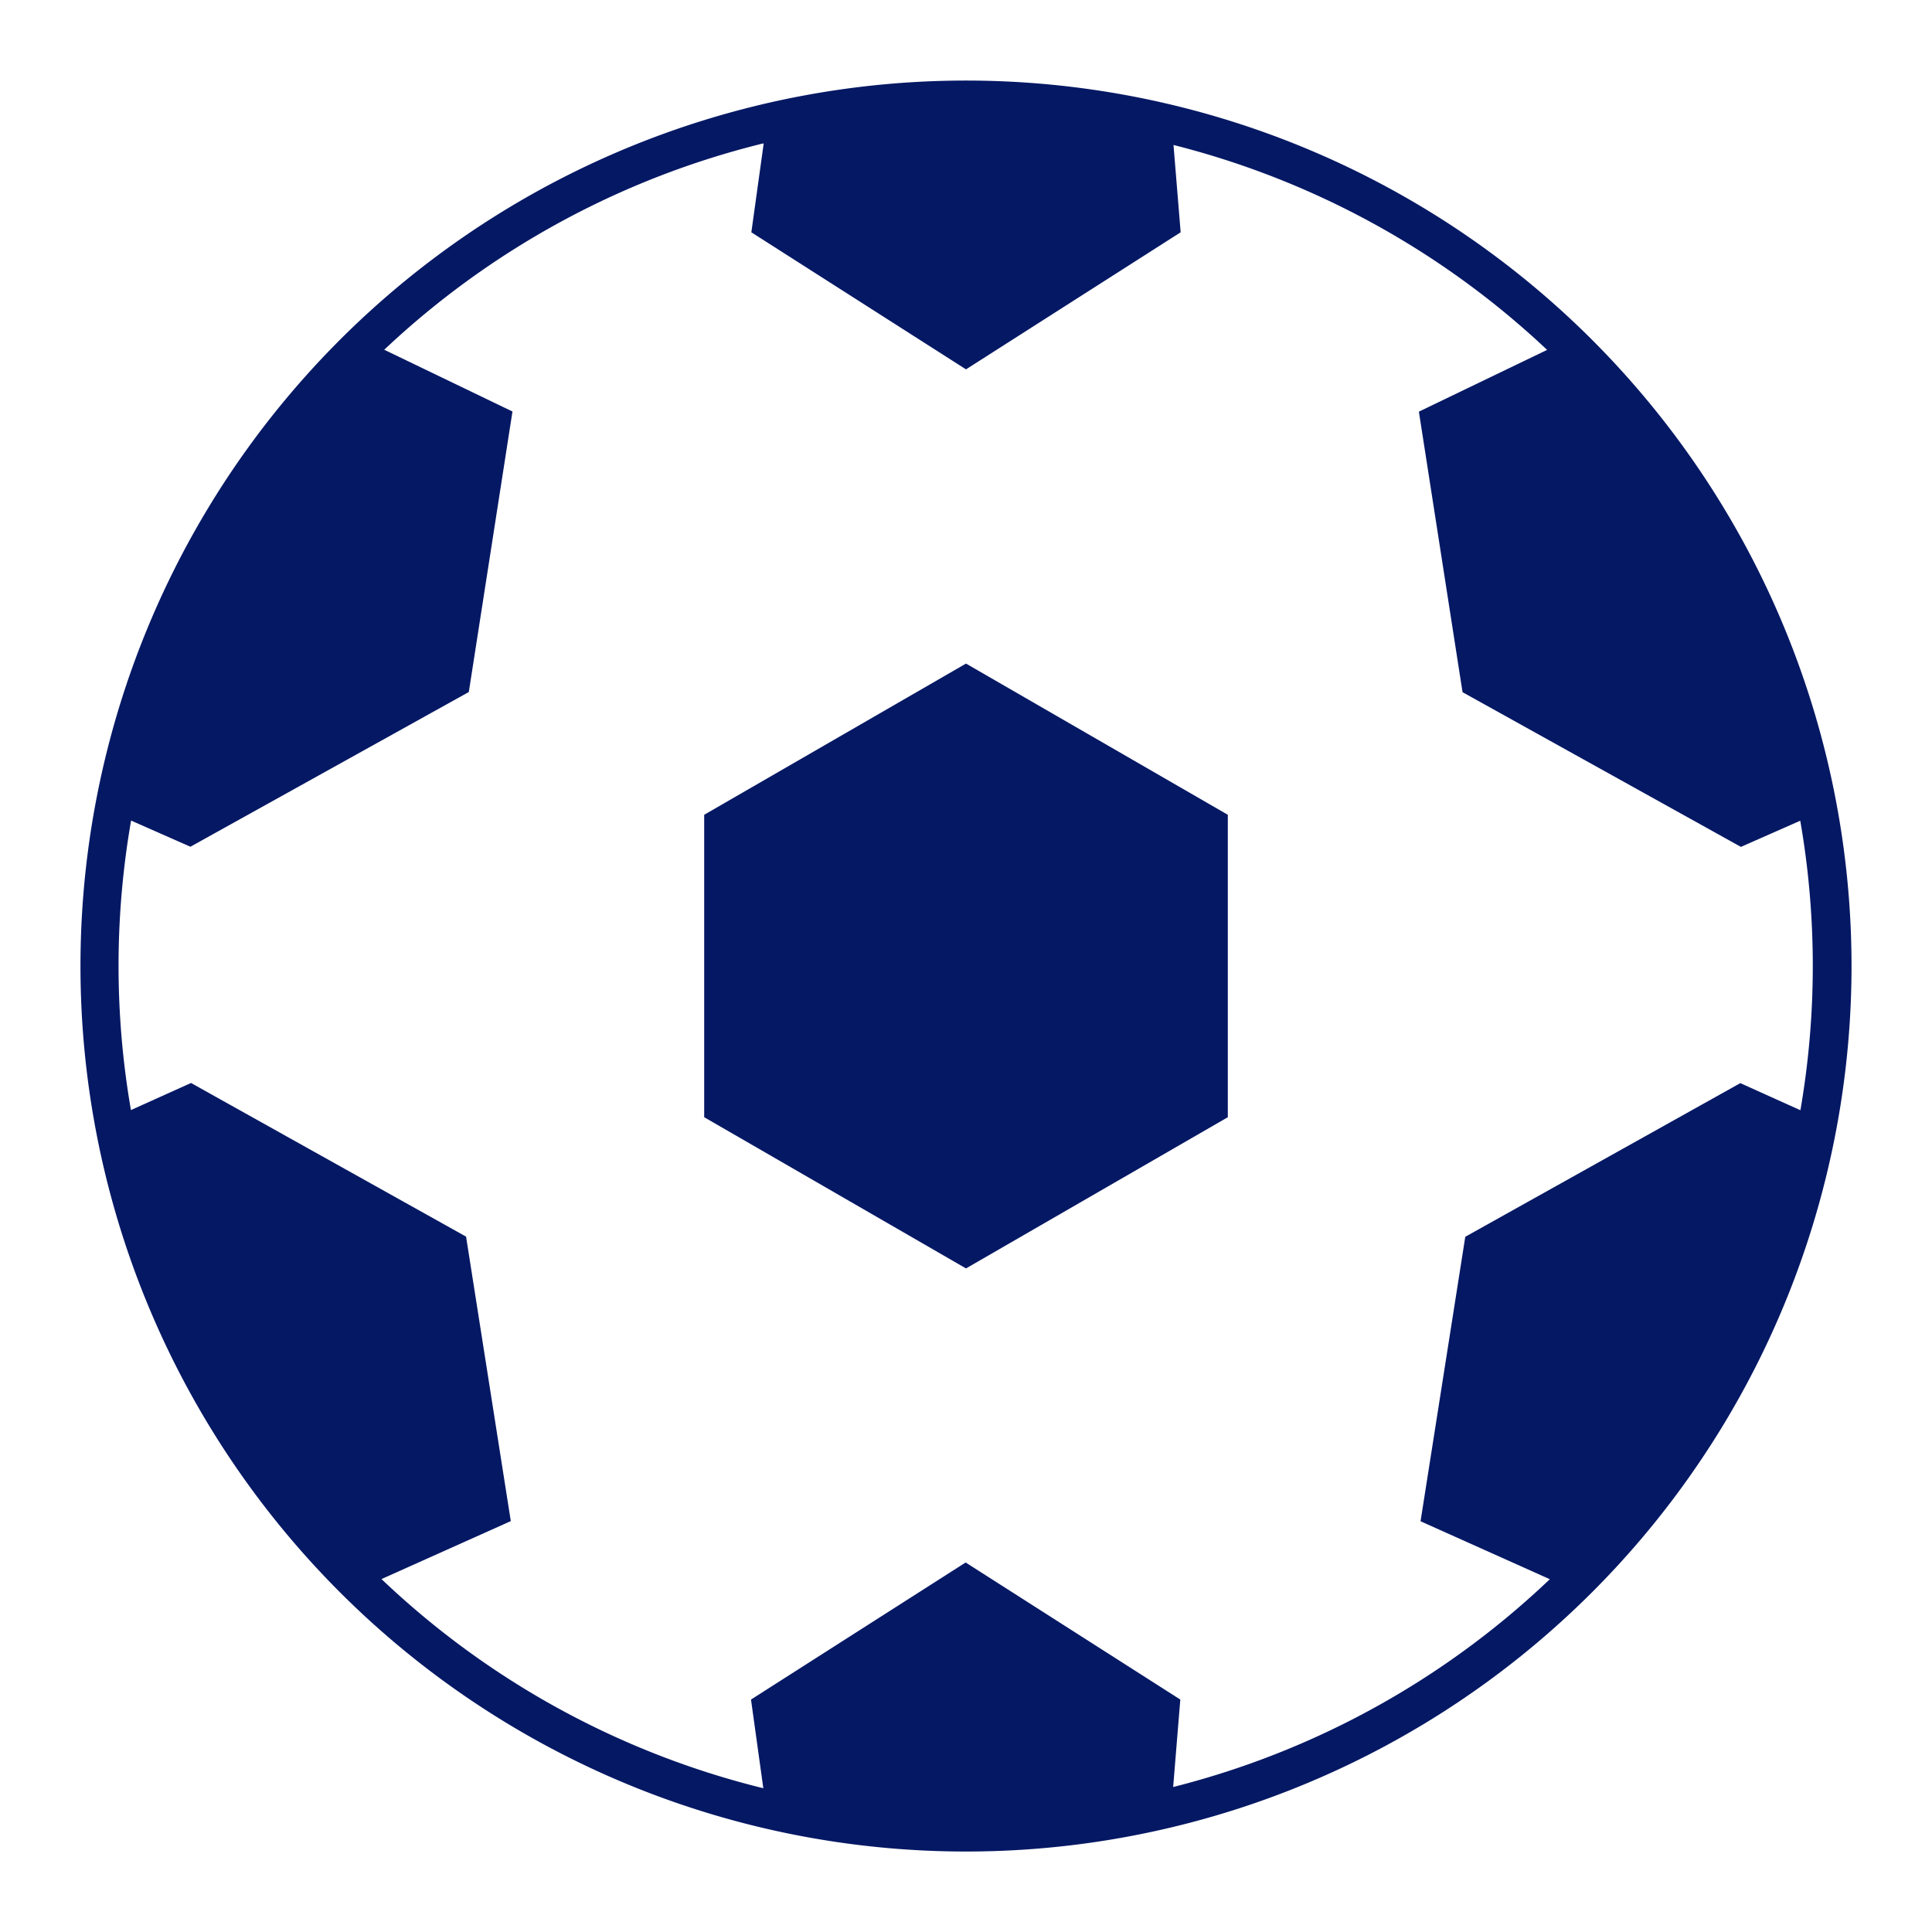 <svg fill="#051864" xmlns:dc="http://purl.org/dc/elements/1.1/" xmlns:cc="http://creativecommons.org/ns#" xmlns:rdf="http://www.w3.org/1999/02/22-rdf-syntax-ns#" xmlns:svg="http://www.w3.org/2000/svg" xmlns="http://www.w3.org/2000/svg" xmlns:sodipodi="http://sodipodi.sourceforge.net/DTD/sodipodi-0.dtd" xmlns:inkscape="http://www.inkscape.org/namespaces/inkscape" viewBox="0 0 12.7 12.7" version="1.1" x="0px" y="0px"><g transform="translate(0,-284.3)"><path style="" d="m 6.18,284.832 a 5.821,5.821 0 0 0 -5.651,5.818 5.821,5.821 0 0 0 11.642,0 5.821,5.821 0 0 0 -5.991,-5.818 z m -1.16,0.412 -0.081,0.583 1.411,0.901 1.411,-0.901 -0.047,-0.574 a 5.568,5.568 0 0 1 2.456,1.347 l -0.843,0.406 0.287,1.844 1.83,1.017 0.39,-0.172 a 5.568,5.568 0 0 1 0.001,1.903 l -0.395,-0.178 -1.808,1.01 -0.294,1.87 0.85,0.381 h -2.91e-4 a 5.568,5.568 0 0 1 -2.476,1.366 l 0.047,-0.575 -1.411,-0.901 -1.411,0.901 0.081,0.583 a 5.568,5.568 0 0 1 -2.51,-1.375 l 0.85,-0.381 -0.294,-1.87 -1.808,-1.01 -0.395,0.178 a 5.568,5.568 0 0 1 0.001,-1.903 l 0.39,0.172 1.83,-1.017 0.287,-1.844 -0.843,-0.406 a 5.568,5.568 0 0 1 2.49,-1.356 z" fill="#051864" stroke="none"></path><path style="" d="m 6.35,288.662 1.721,0.994 v 1.988 l -1.721,0.994 -1.721,-0.994 v -1.988 z" fill="#051864" stroke="none"></path></g></svg>
